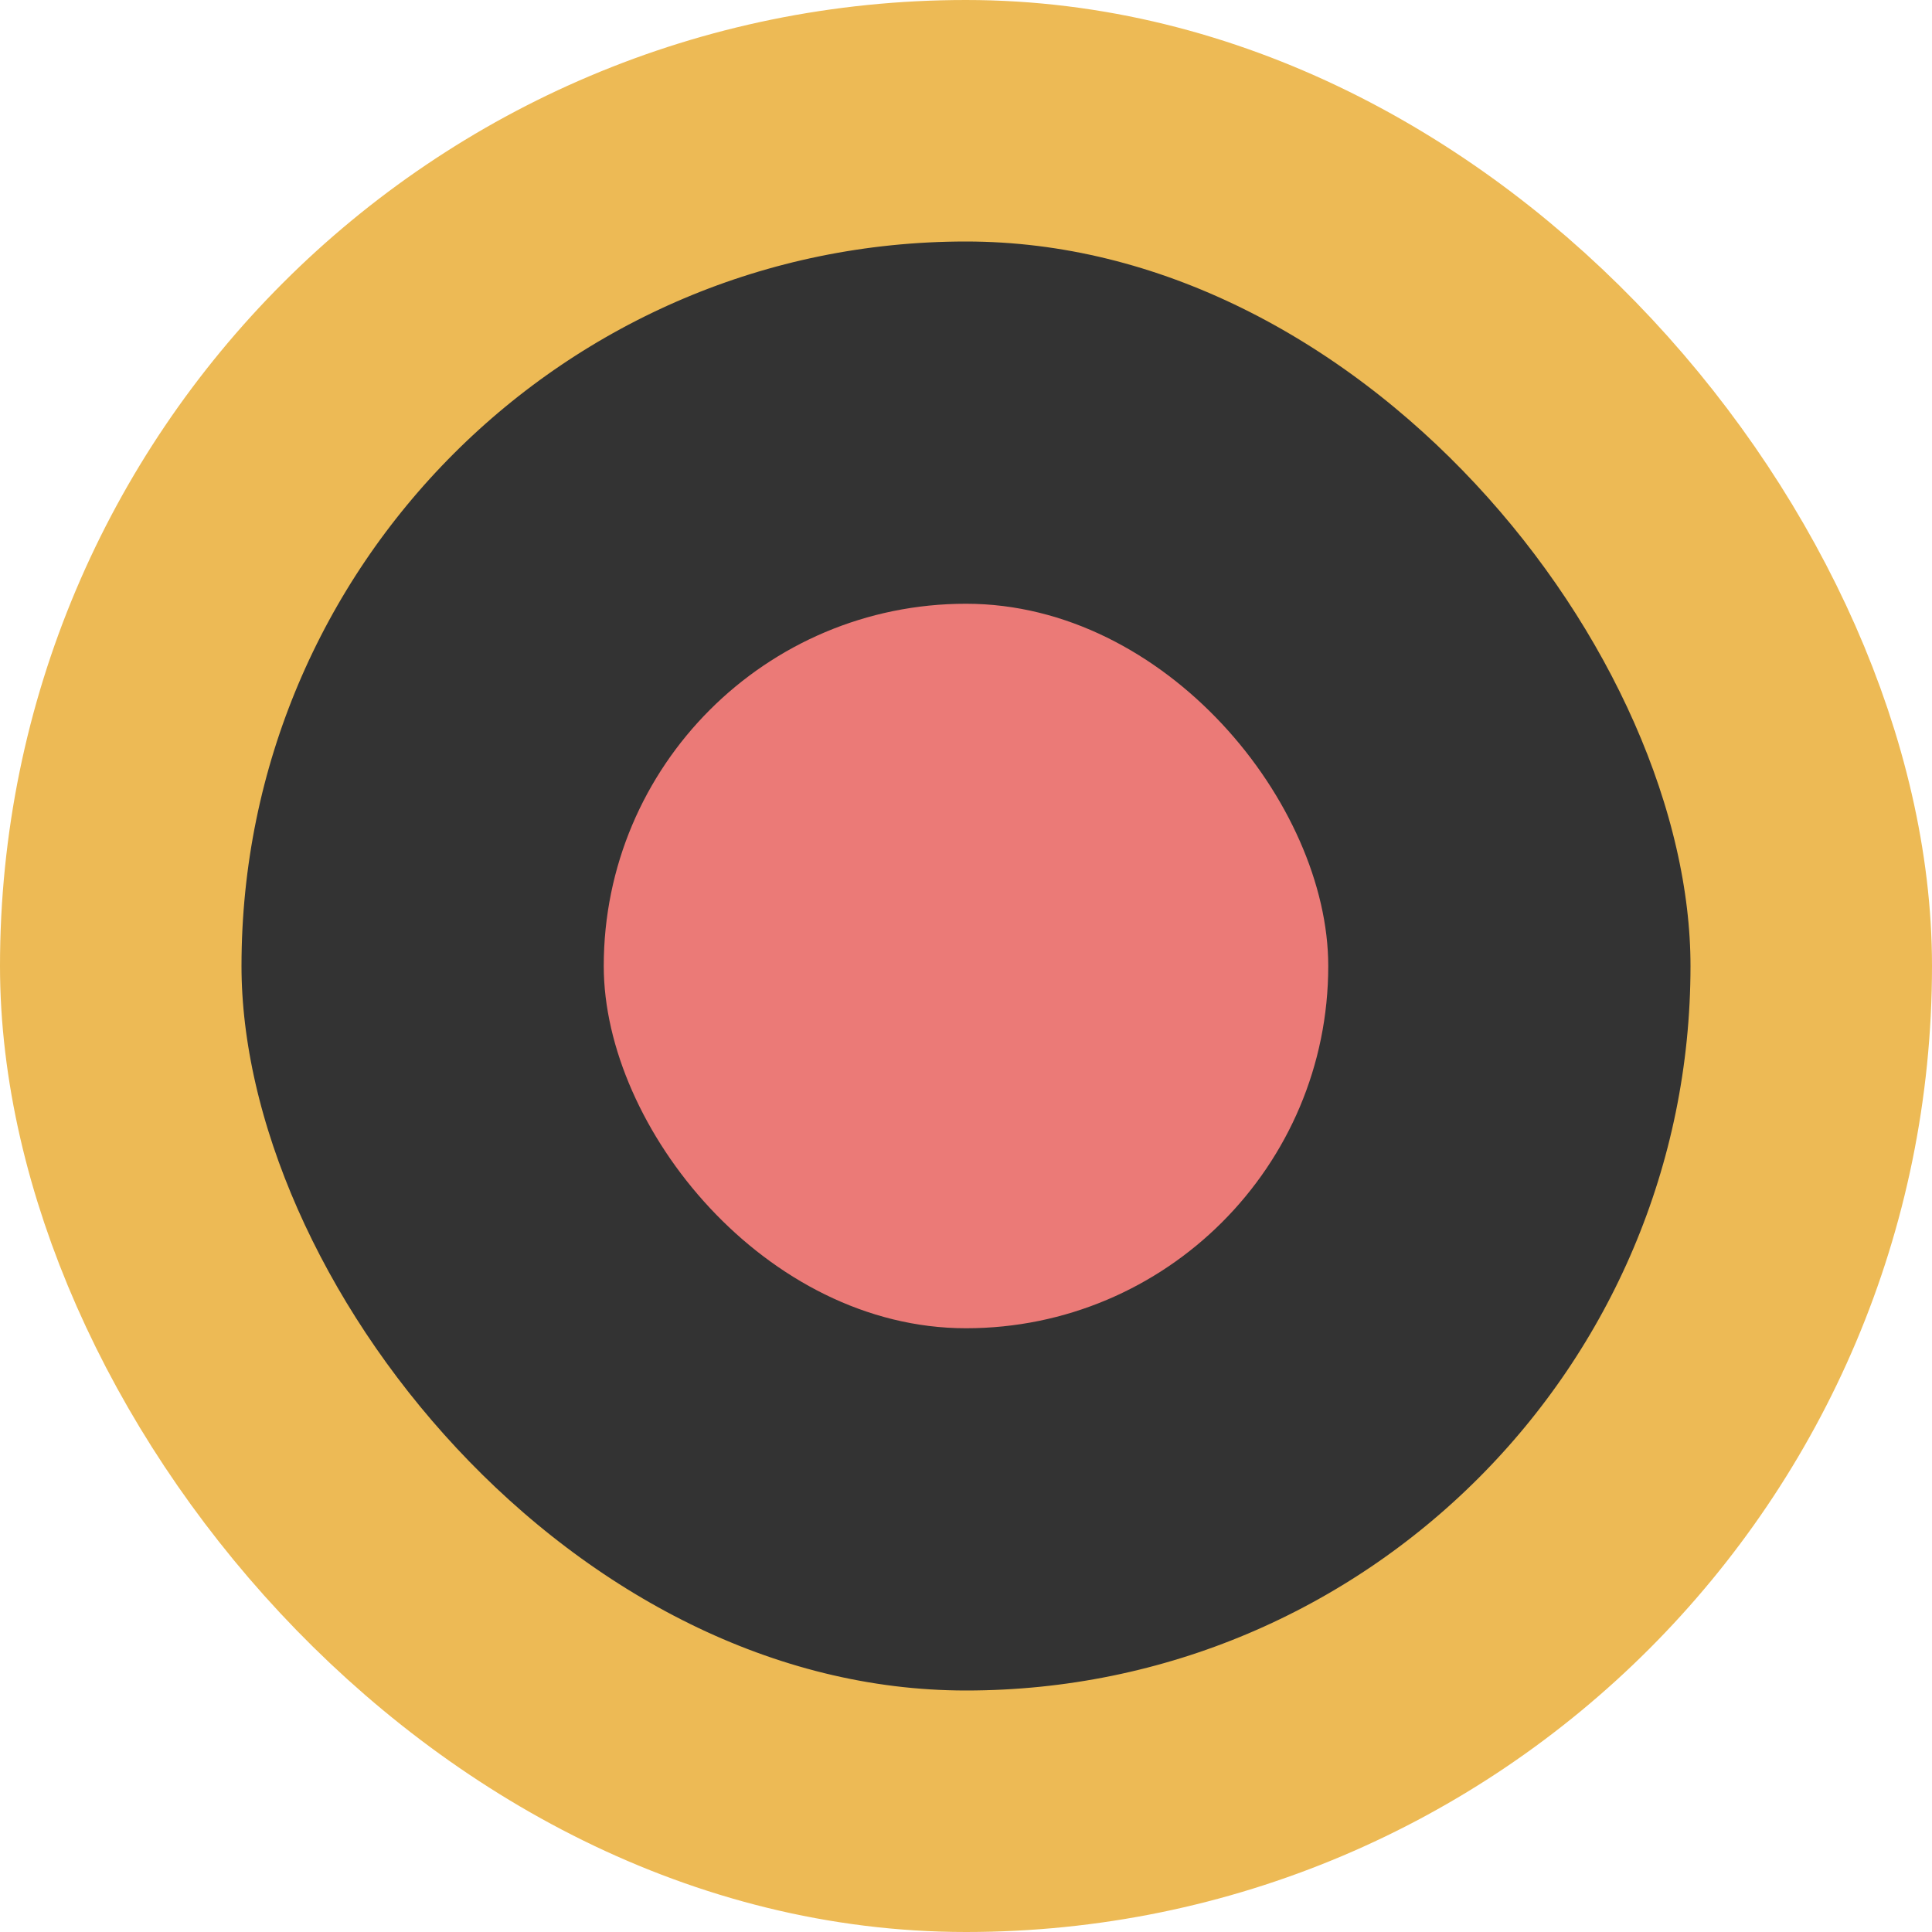 <svg width="16" height="16" viewBox="0 0 16 16" fill="none" xmlns="http://www.w3.org/2000/svg">
<rect x="1" y="1" width="14" height="14" rx="7" fill="#333333" stroke="#EDBA55" stroke-width="2"/>
<rect x="5" y="5" width="6" height="6" rx="3" fill="#EB7A77"/>
</svg>

